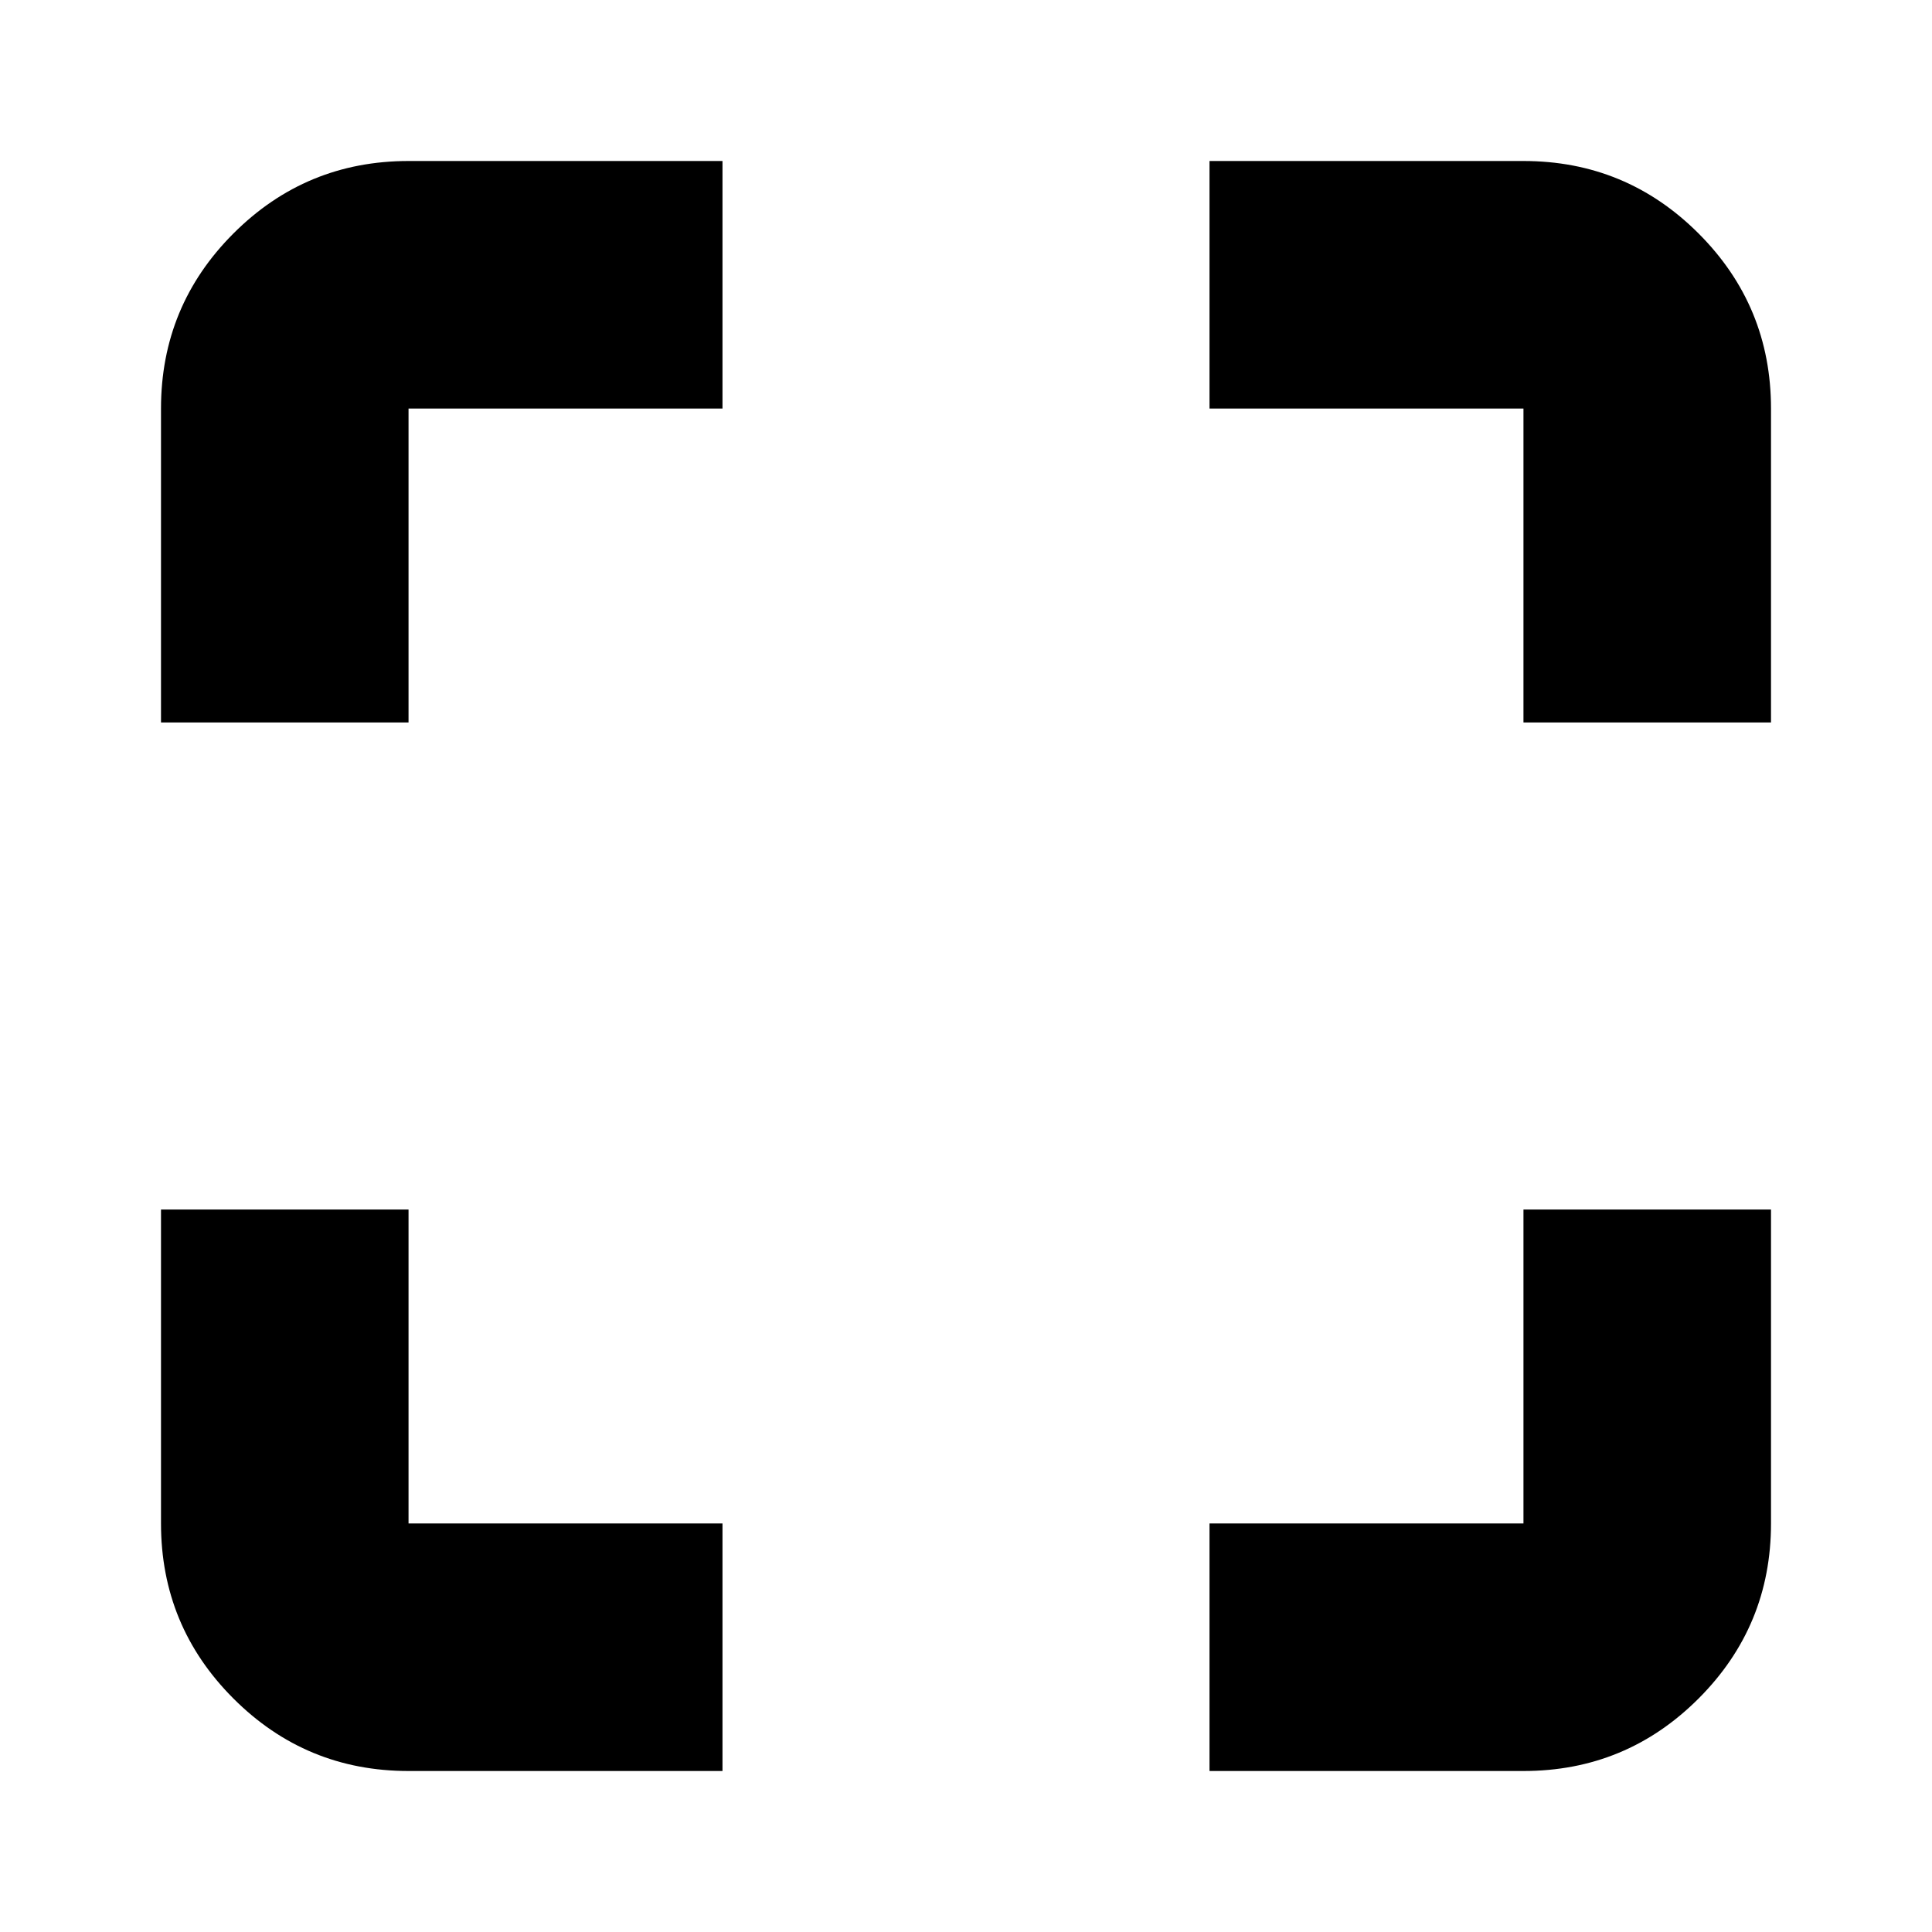 <svg xmlns="http://www.w3.org/2000/svg" height="24" width="24"><path d="M2 8.975V5.075Q2 3.8 2.9 2.9Q3.8 2 5.075 2H8.975V5.075H5.075Q5.075 5.075 5.075 5.075Q5.075 5.075 5.075 5.075V8.975ZM8.975 22H5.075Q3.8 22 2.9 21.1Q2 20.2 2 18.925V15.025H5.075V18.925Q5.075 18.925 5.075 18.925Q5.075 18.925 5.075 18.925H8.975ZM15.025 22V18.925H18.925Q18.925 18.925 18.925 18.925Q18.925 18.925 18.925 18.925V15.025H22V18.925Q22 20.2 21.1 21.1Q20.2 22 18.925 22ZM18.925 8.975V5.075Q18.925 5.075 18.925 5.075Q18.925 5.075 18.925 5.075H15.025V2H18.925Q20.2 2 21.1 2.9Q22 3.8 22 5.075V8.975Z"/></svg>